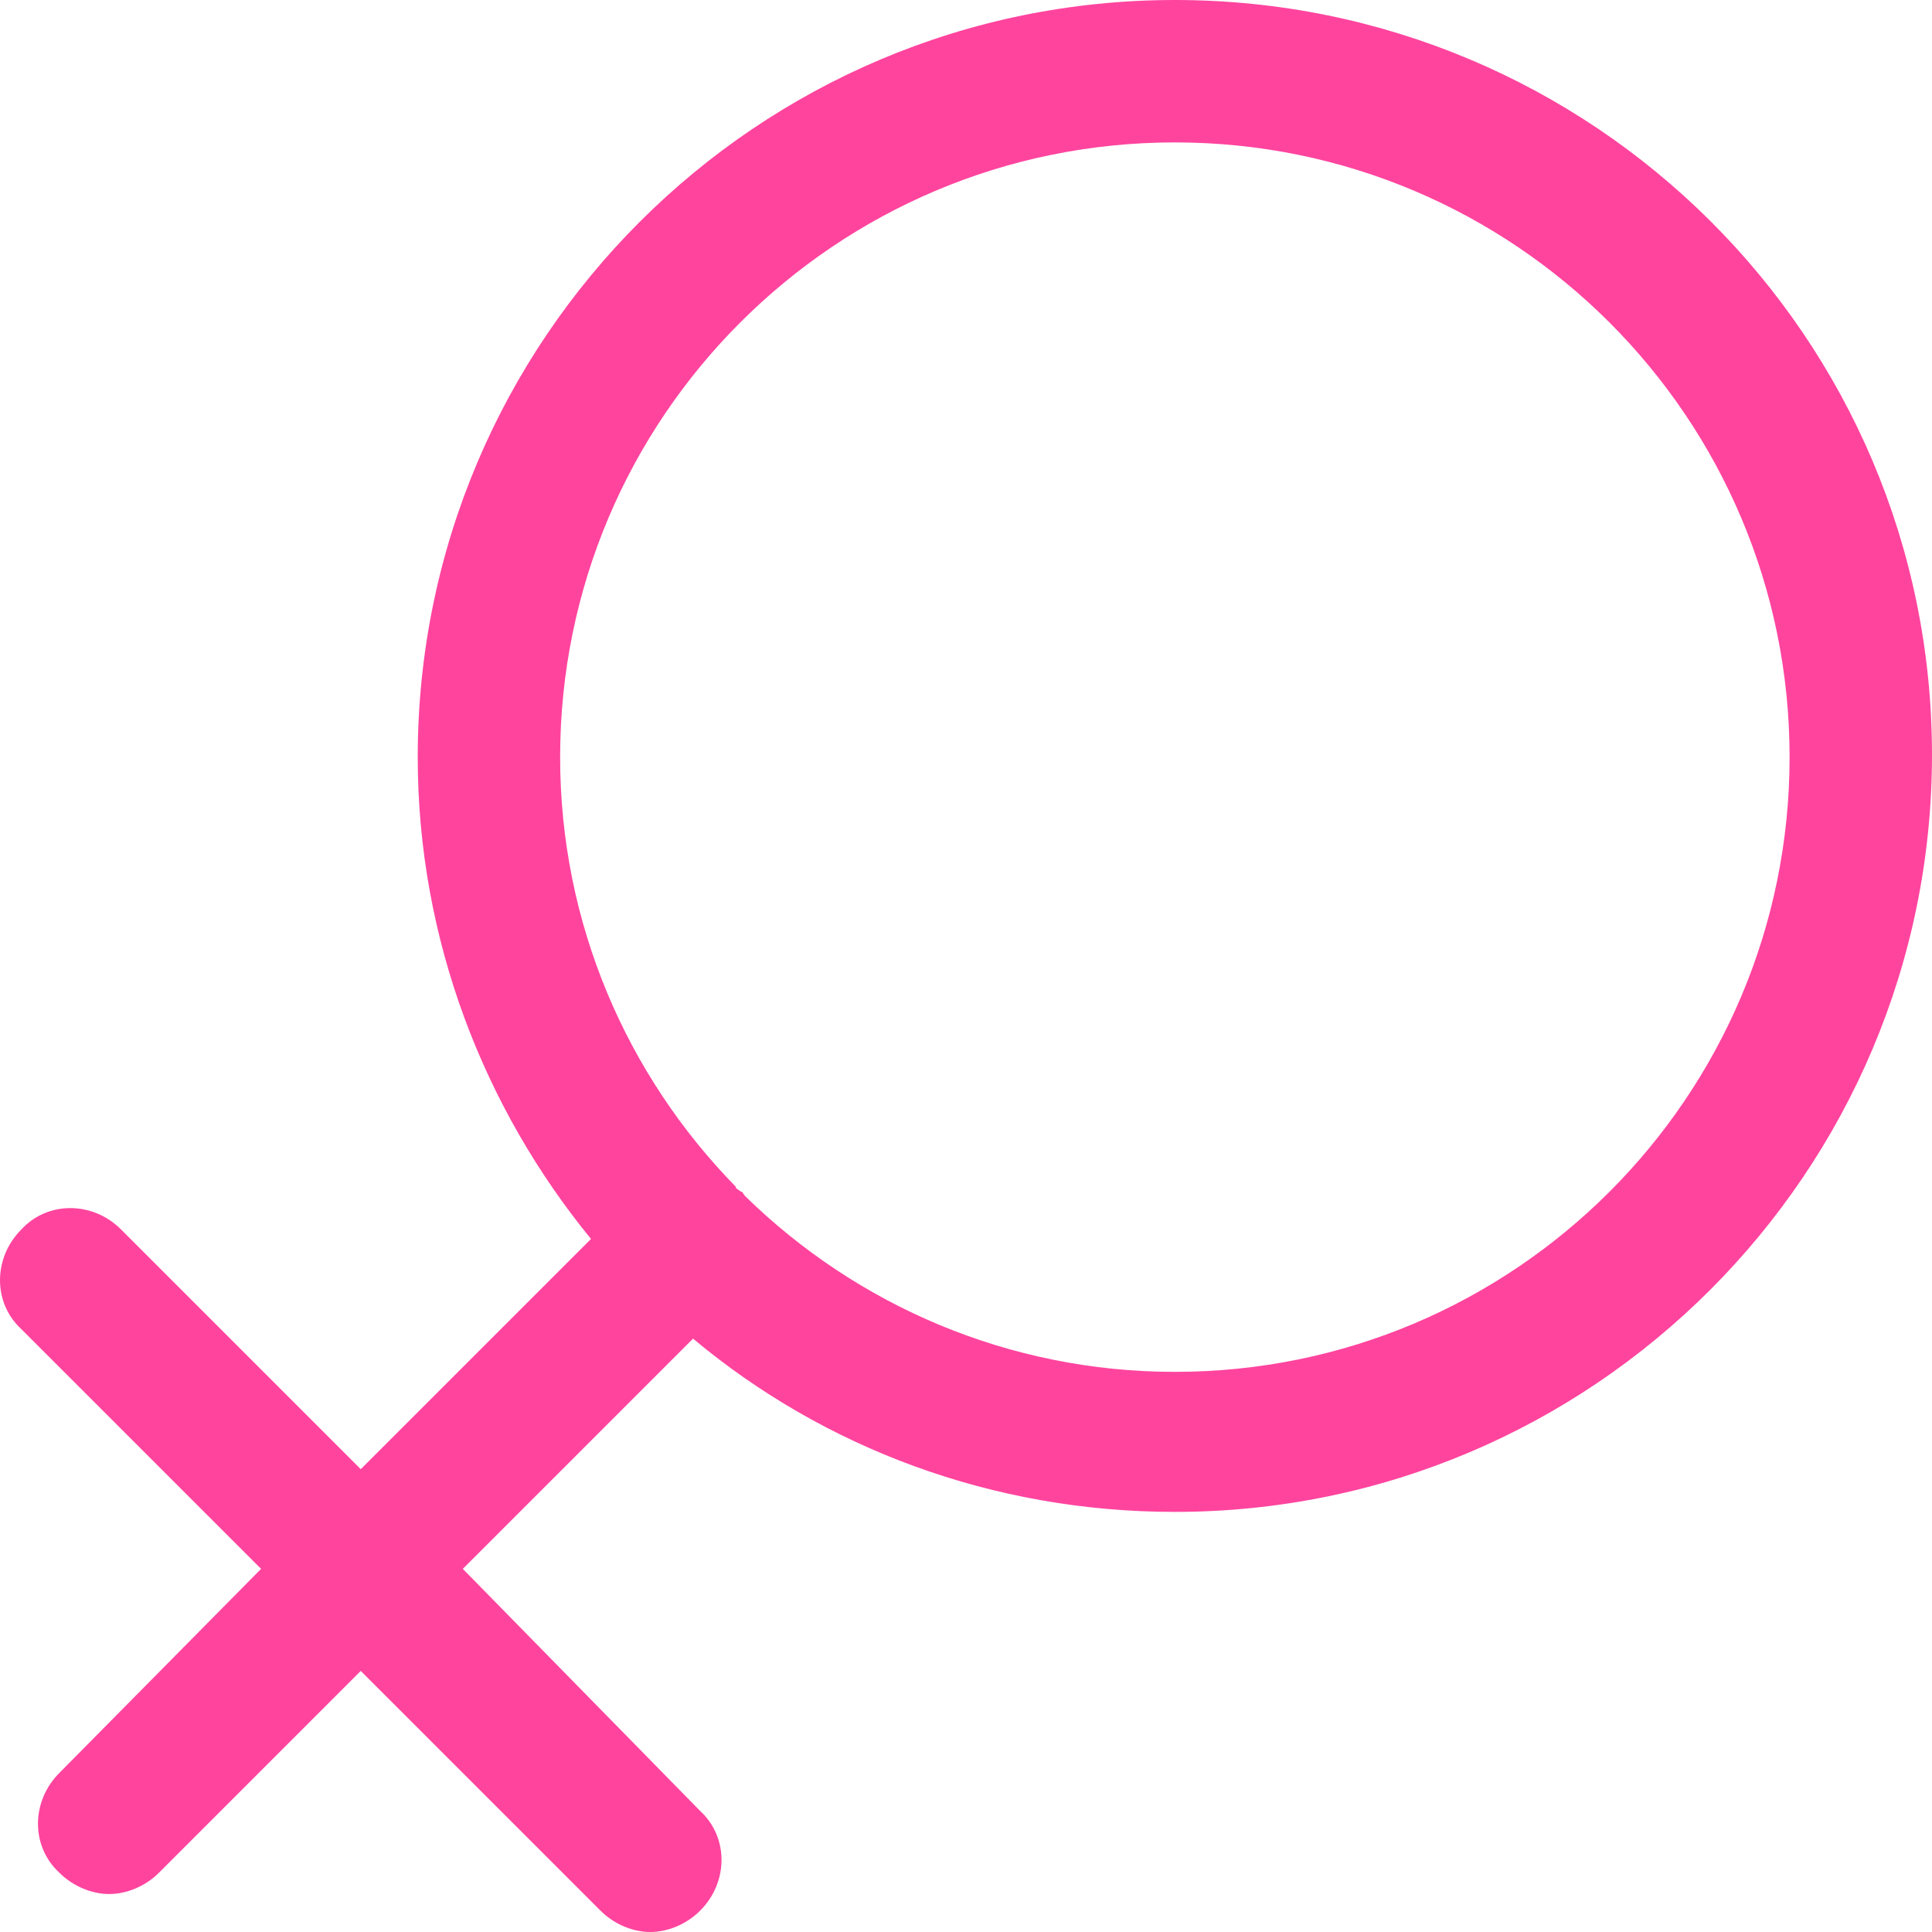 <svg xmlns="http://www.w3.org/2000/svg" xmlns:xlink="http://www.w3.org/1999/xlink" x="0px" y="0px"
	 viewBox="0 0 425.273 425.273" style="enable-background:new 0 0 425.273 425.273;" xml:space="preserve">
<path style="fill:#FF449E;" d="M258.612,0C166.661,0,91.951,74.71,91.951,166.661c0,40.229,14.629,77.322,38.139,106.057
	l-50.678,50.678l-52.767-52.767c-6.269-6.269-16.196-6.269-21.943,0c-6.269,6.269-6.269,16.196,0,21.943l52.767,52.767
	l-44.408,44.931c-6.269,6.269-6.269,16.196,0,21.943c3.135,3.135,7.314,4.702,10.971,4.702s7.837-1.567,10.971-4.702l44.408-44.408
	l52.767,52.767c3.135,3.135,7.314,4.702,10.971,4.702c3.657,0,7.837-1.567,10.971-4.702c6.269-6.269,6.269-16.196,0-21.943
	l-52.245-53.29l50.678-50.678c28.735,24.033,65.829,38.139,106.057,38.139c91.951,0,166.661-74.71,166.661-166.661
	S350.563,0,258.612,0z M258.612,301.975c-36.571,0-70.008-14.629-94.563-38.661c-0.522-0.522-0.522-1.045-1.045-1.045
	c-0.522-0.522-1.045-0.522-1.045-1.045c-24.033-24.555-38.661-57.992-38.661-94.563c0-74.71,60.604-135.314,135.314-135.314
	s135.314,60.604,135.314,135.314S333.322,301.975,258.612,301.975z"/>
<g>
</g>
<g>
</g>
<g>
</g>
<g>
</g>
<g>
</g>
<g>
</g>
<g>
</g>
<g>
</g>
<g>
</g>
<g>
</g>
<g>
</g>
<g>
</g>
<g>
</g>
<g>
</g>
<g>
</g>
</svg>
